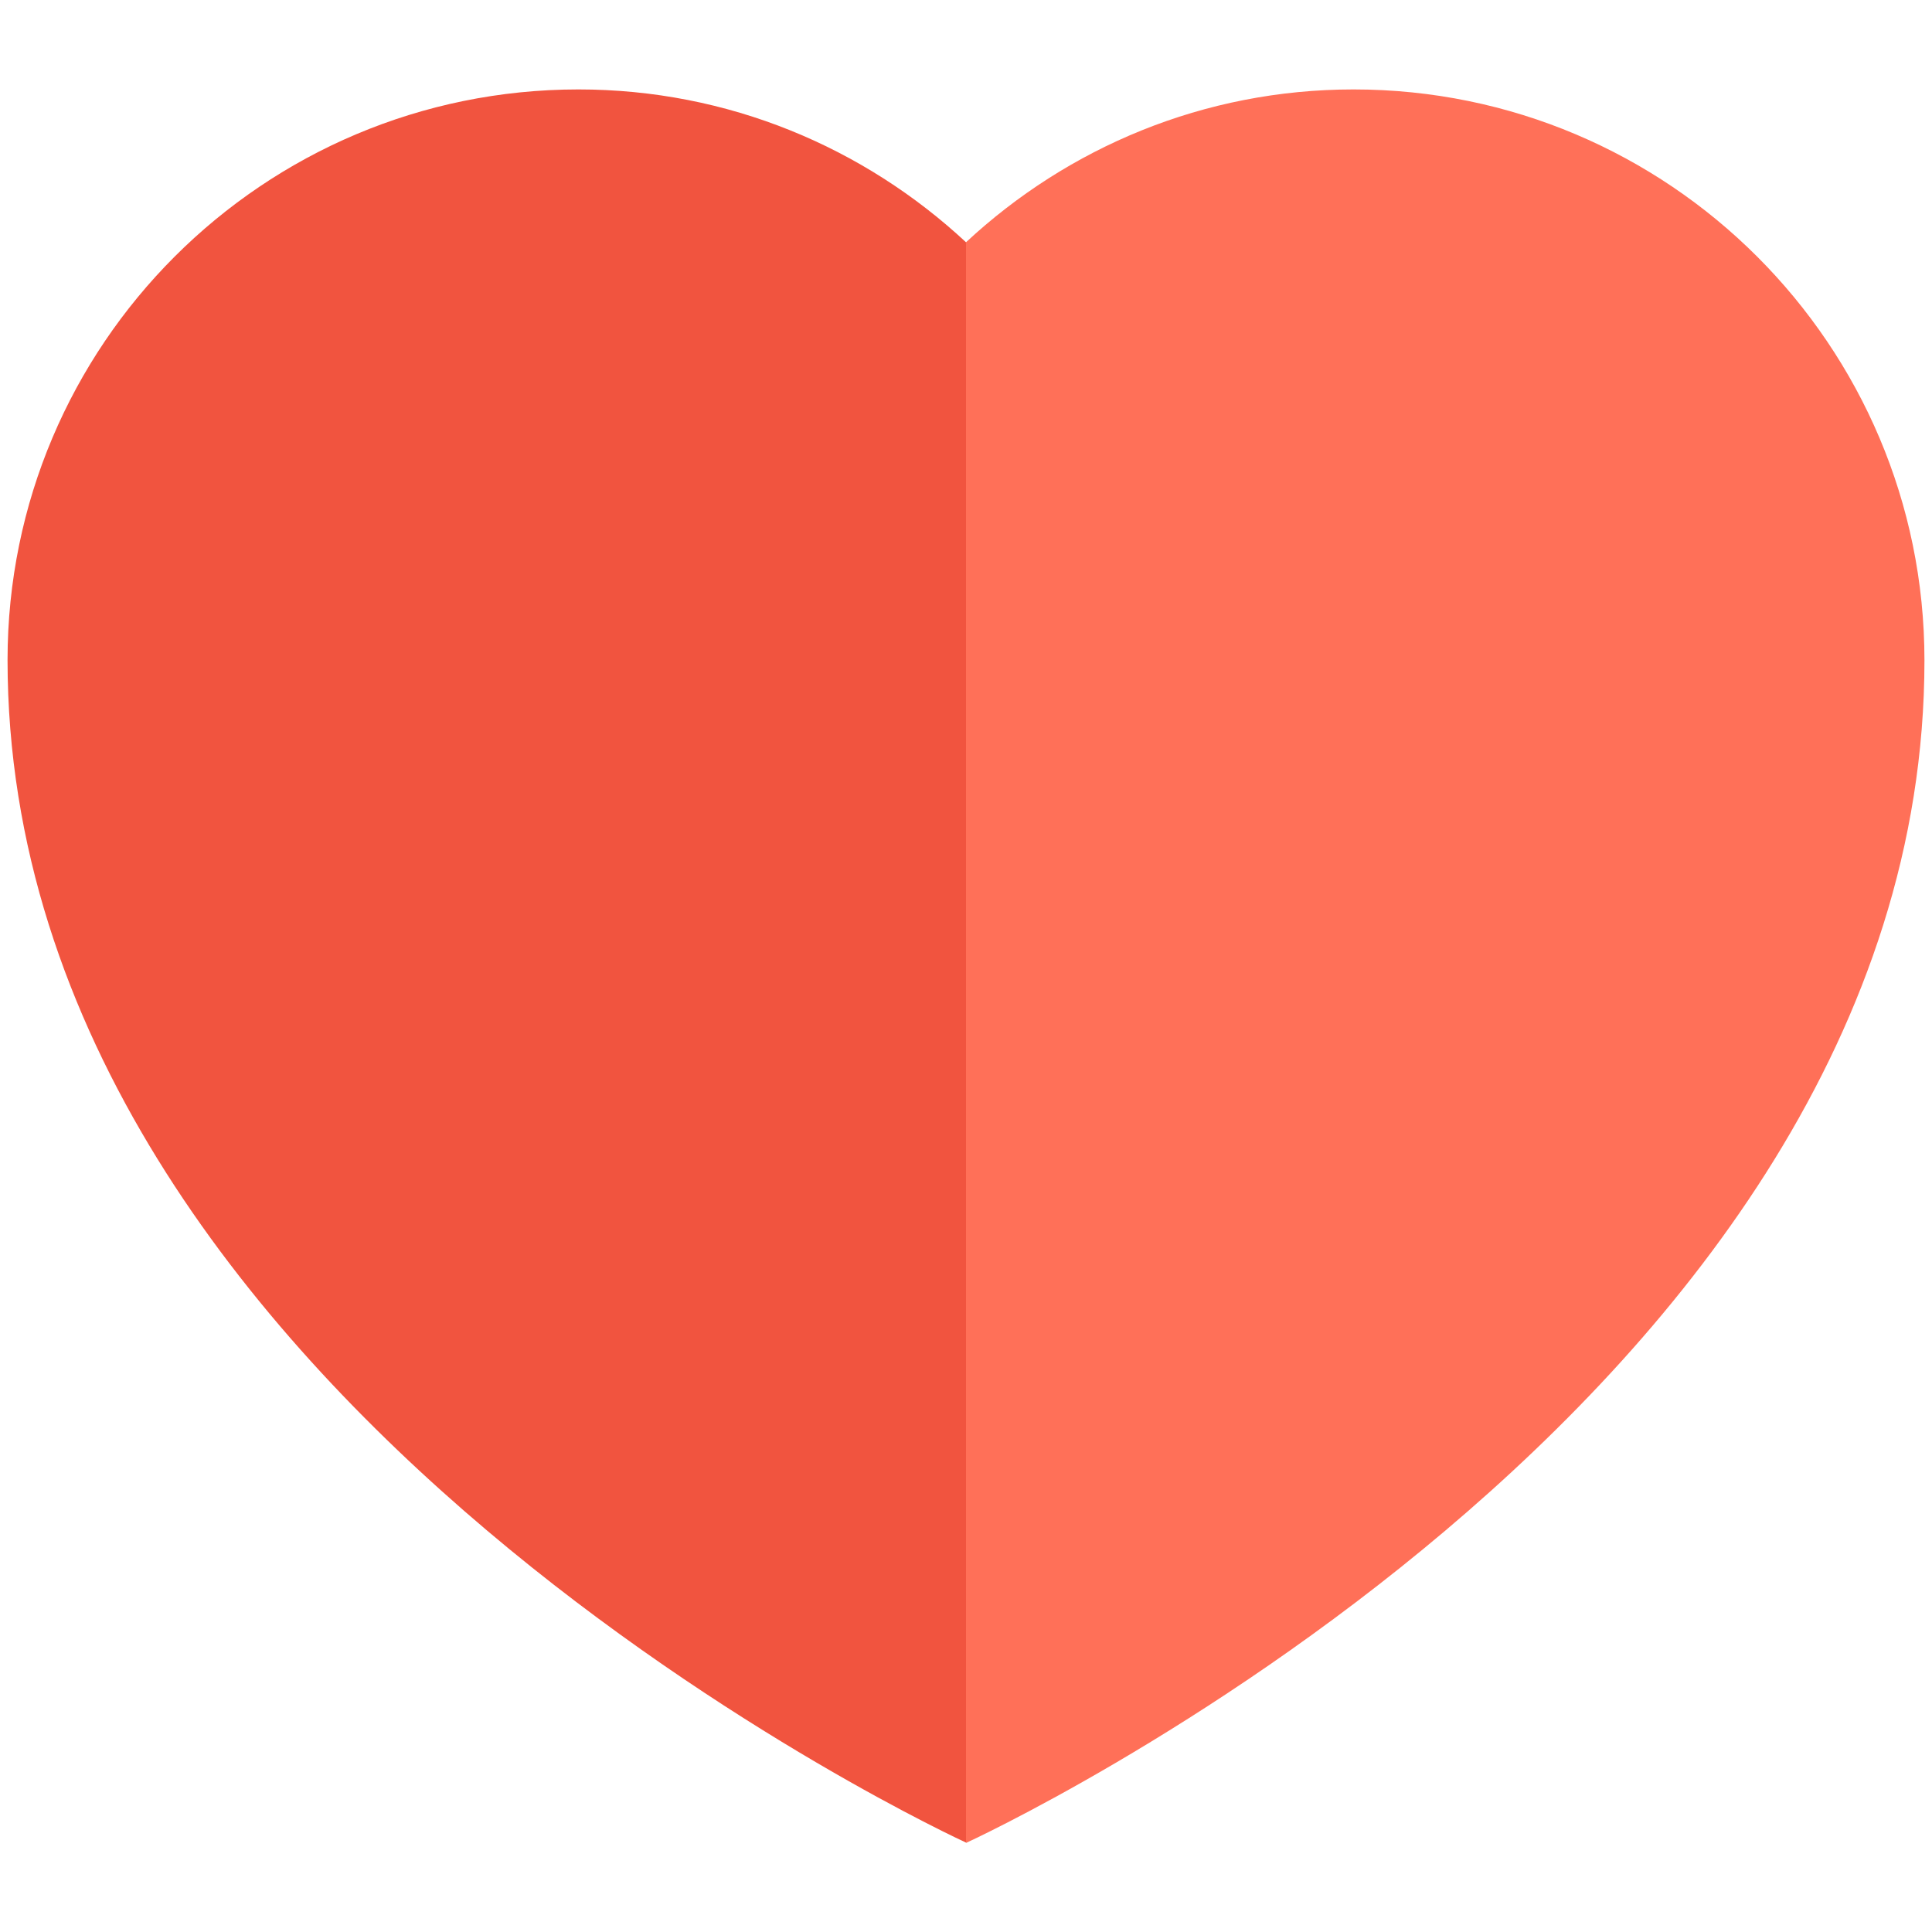 <?xml version="1.0" encoding="utf-8"?>
<!-- Generator: Adobe Illustrator 18.0.0, SVG Export Plug-In . SVG Version: 6.00 Build 0)  -->
<!DOCTYPE svg PUBLIC "-//W3C//DTD SVG 1.1//EN" "http://www.w3.org/Graphics/SVG/1.1/DTD/svg11.dtd">
<svg version="1.1" id="Layer_1" xmlns="http://www.w3.org/2000/svg" xmlns:xlink="http://www.w3.org/1999/xlink" x="0px" y="0px"
	 viewBox="0 0 512 512" enable-background="new 0 0 512 512" xml:space="preserve">
<g>
	<path fill="#F1543F" d="M153.3,23.7C69.7,23.7,2,91.4,2,174.9c0,197.2,254,313.4,254,313.4V64.2C229,39.1,193,23.7,153.3,23.7z"/>
	<path fill="#FF7058" d="M358.7,23.7c83.5,0,151.3,67.7,151.3,151.3c0,197.2-254,313.4-254,313.4V64.2C283,39.1,319,23.7,358.7,23.7
		z"/>
</g>
</svg>
